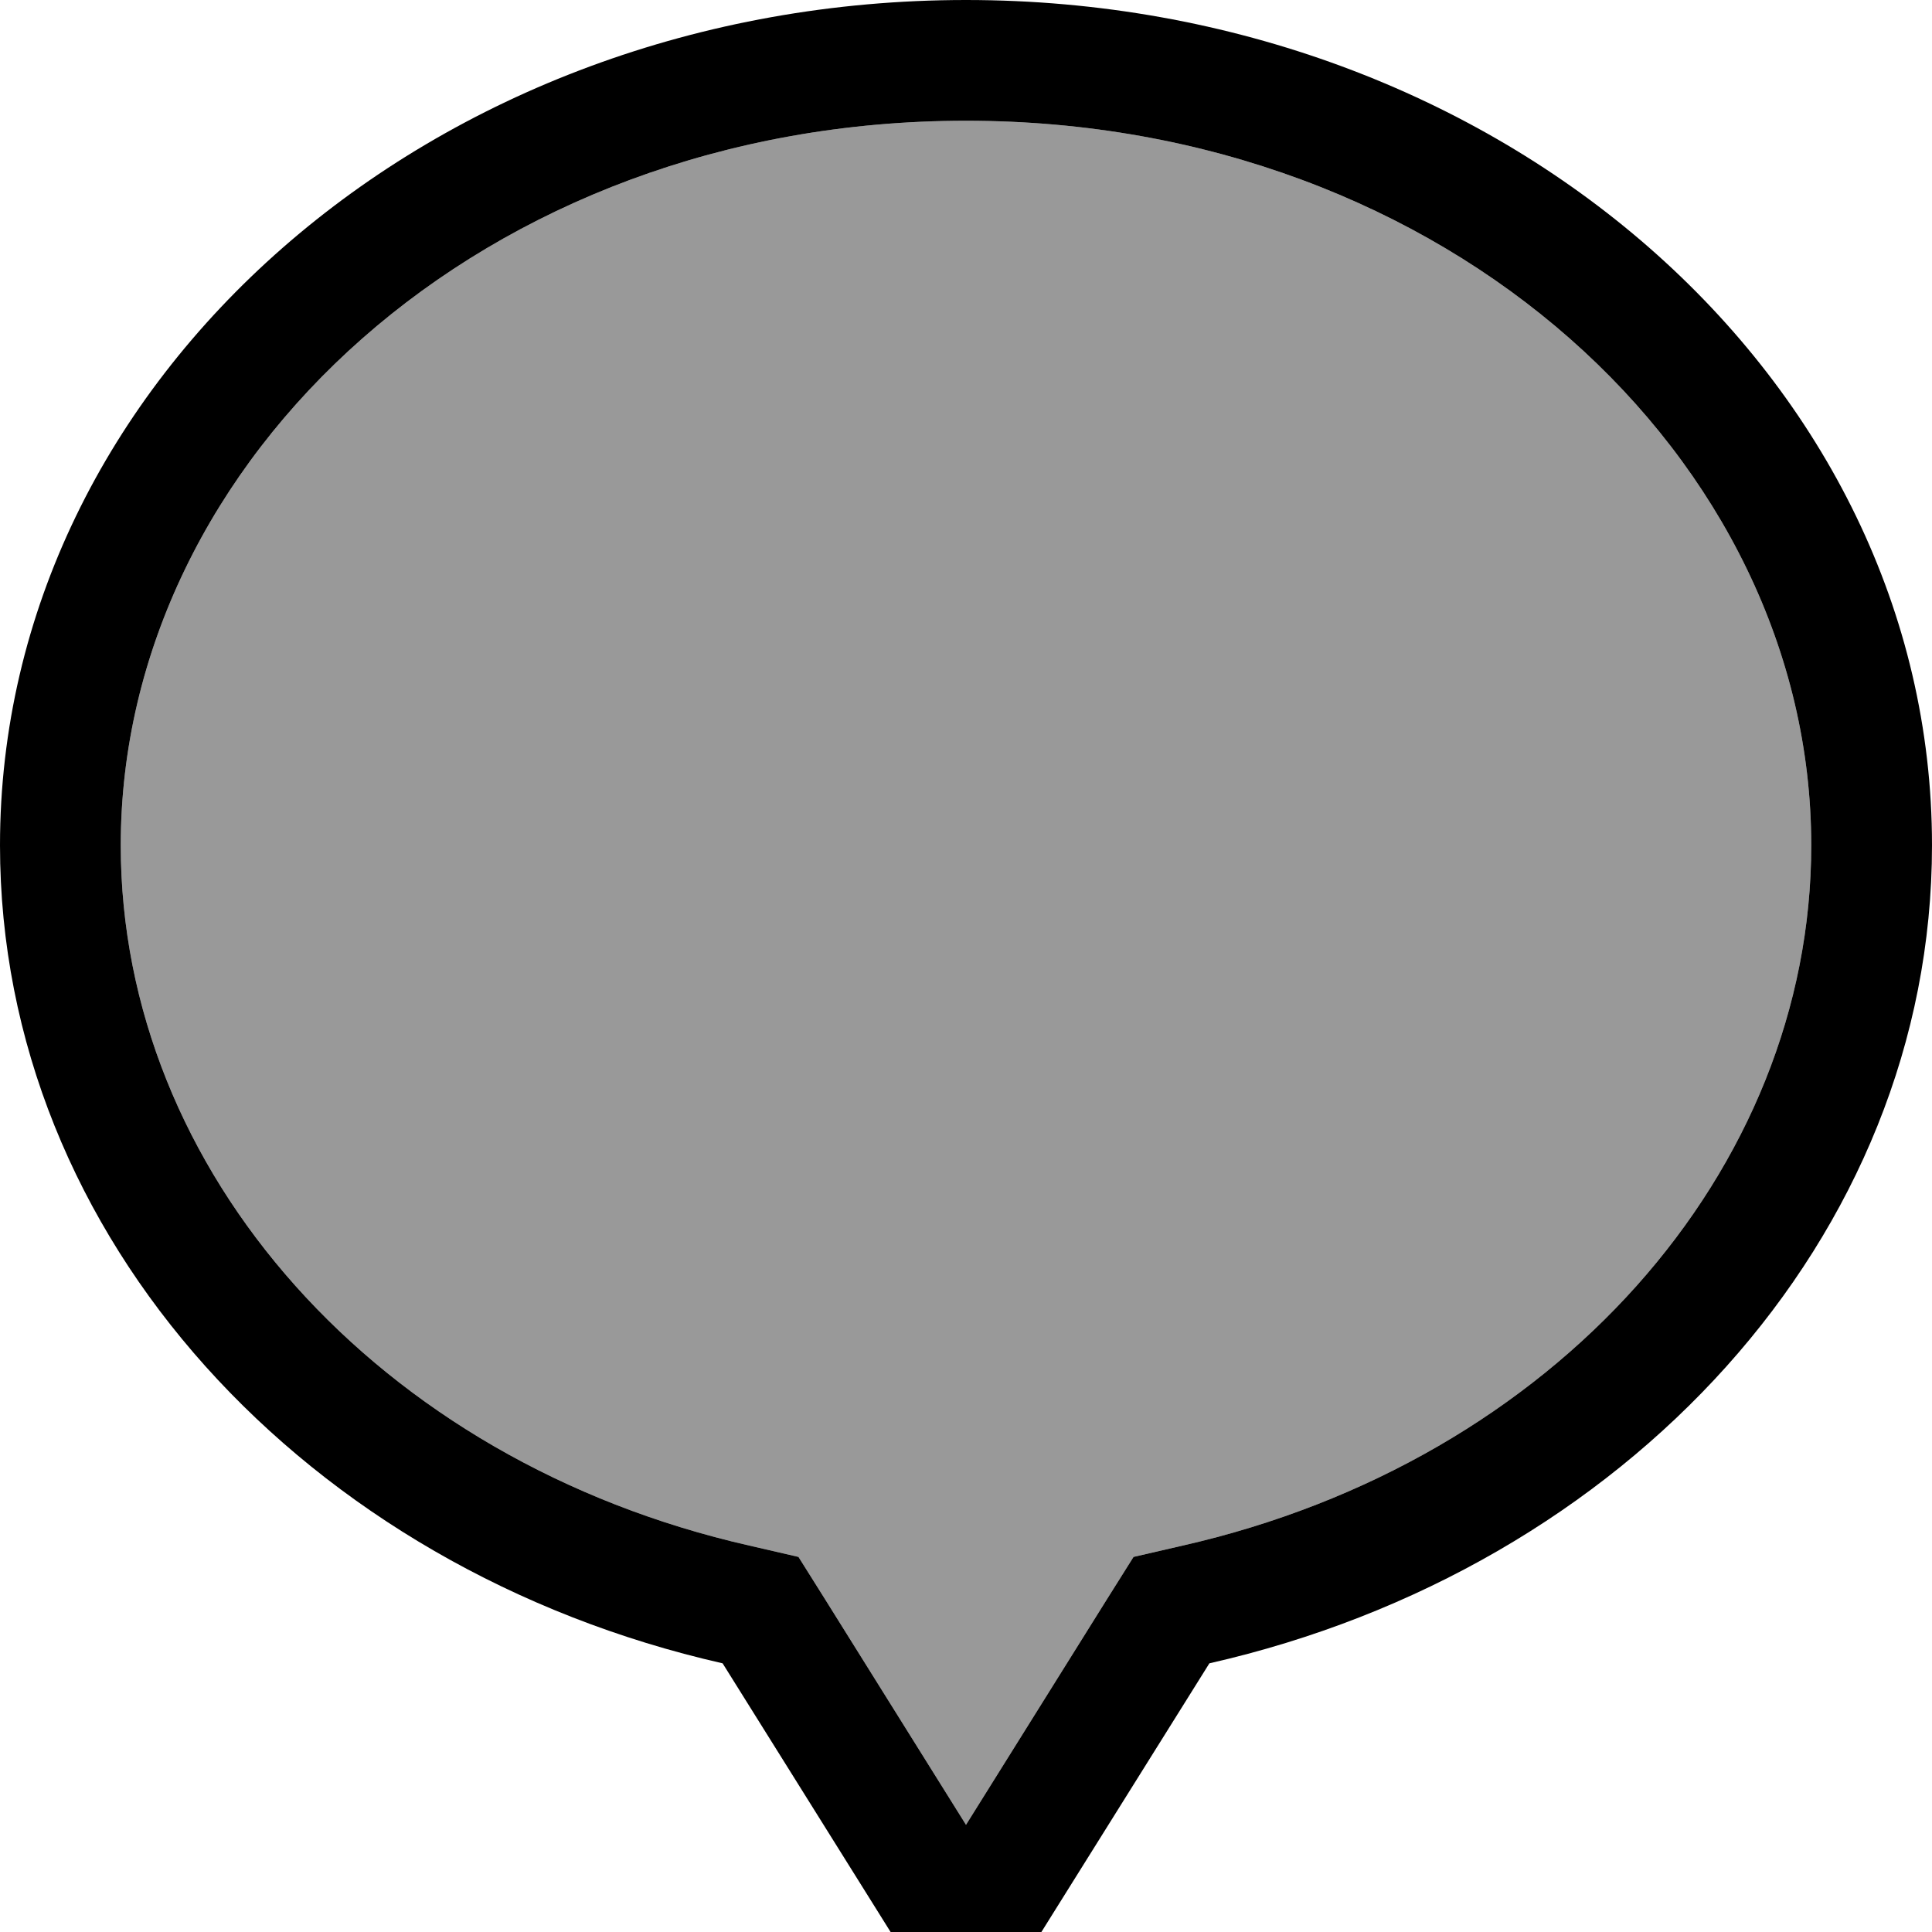 <svg xmlns="http://www.w3.org/2000/svg" viewBox="0 0 512 512"><!--! Font Awesome Pro 7.0.0 by @fontawesome - https://fontawesome.com License - https://fontawesome.com/license (Commercial License) Copyright 2025 Fonticons, Inc. --><path opacity=".4" fill="currentColor" d="M32 224c0 86.3 67.9 163.2 166.6 185.6l13 3 7.1 11.3 37.3 59.7 37.3-59.7 7.1-11.3 13-3C412.1 387.2 480 310.3 480 224 480 121.8 383.9 32 256 32S32 121.8 32 224z"/><path fill="currentColor" d="M320.5 440.8C285.6 496.6 264.1 531 256 544 247.9 531 226.4 496.6 191.5 440.8 81.4 415.8 0 328.2 0 224 0 100.3 114.6 0 256 0S512 100.3 512 224c0 104.2-81.4 191.8-191.5 216.8zM256 483.6l37.3-59.7 7.1-11.3 13-3C412.1 387.2 480 310.3 480 224 480 121.8 383.9 32 256 32S32 121.8 32 224c0 86.3 67.9 163.2 166.6 185.6l13 3 7.1 11.3 37.3 59.7z"/></svg>